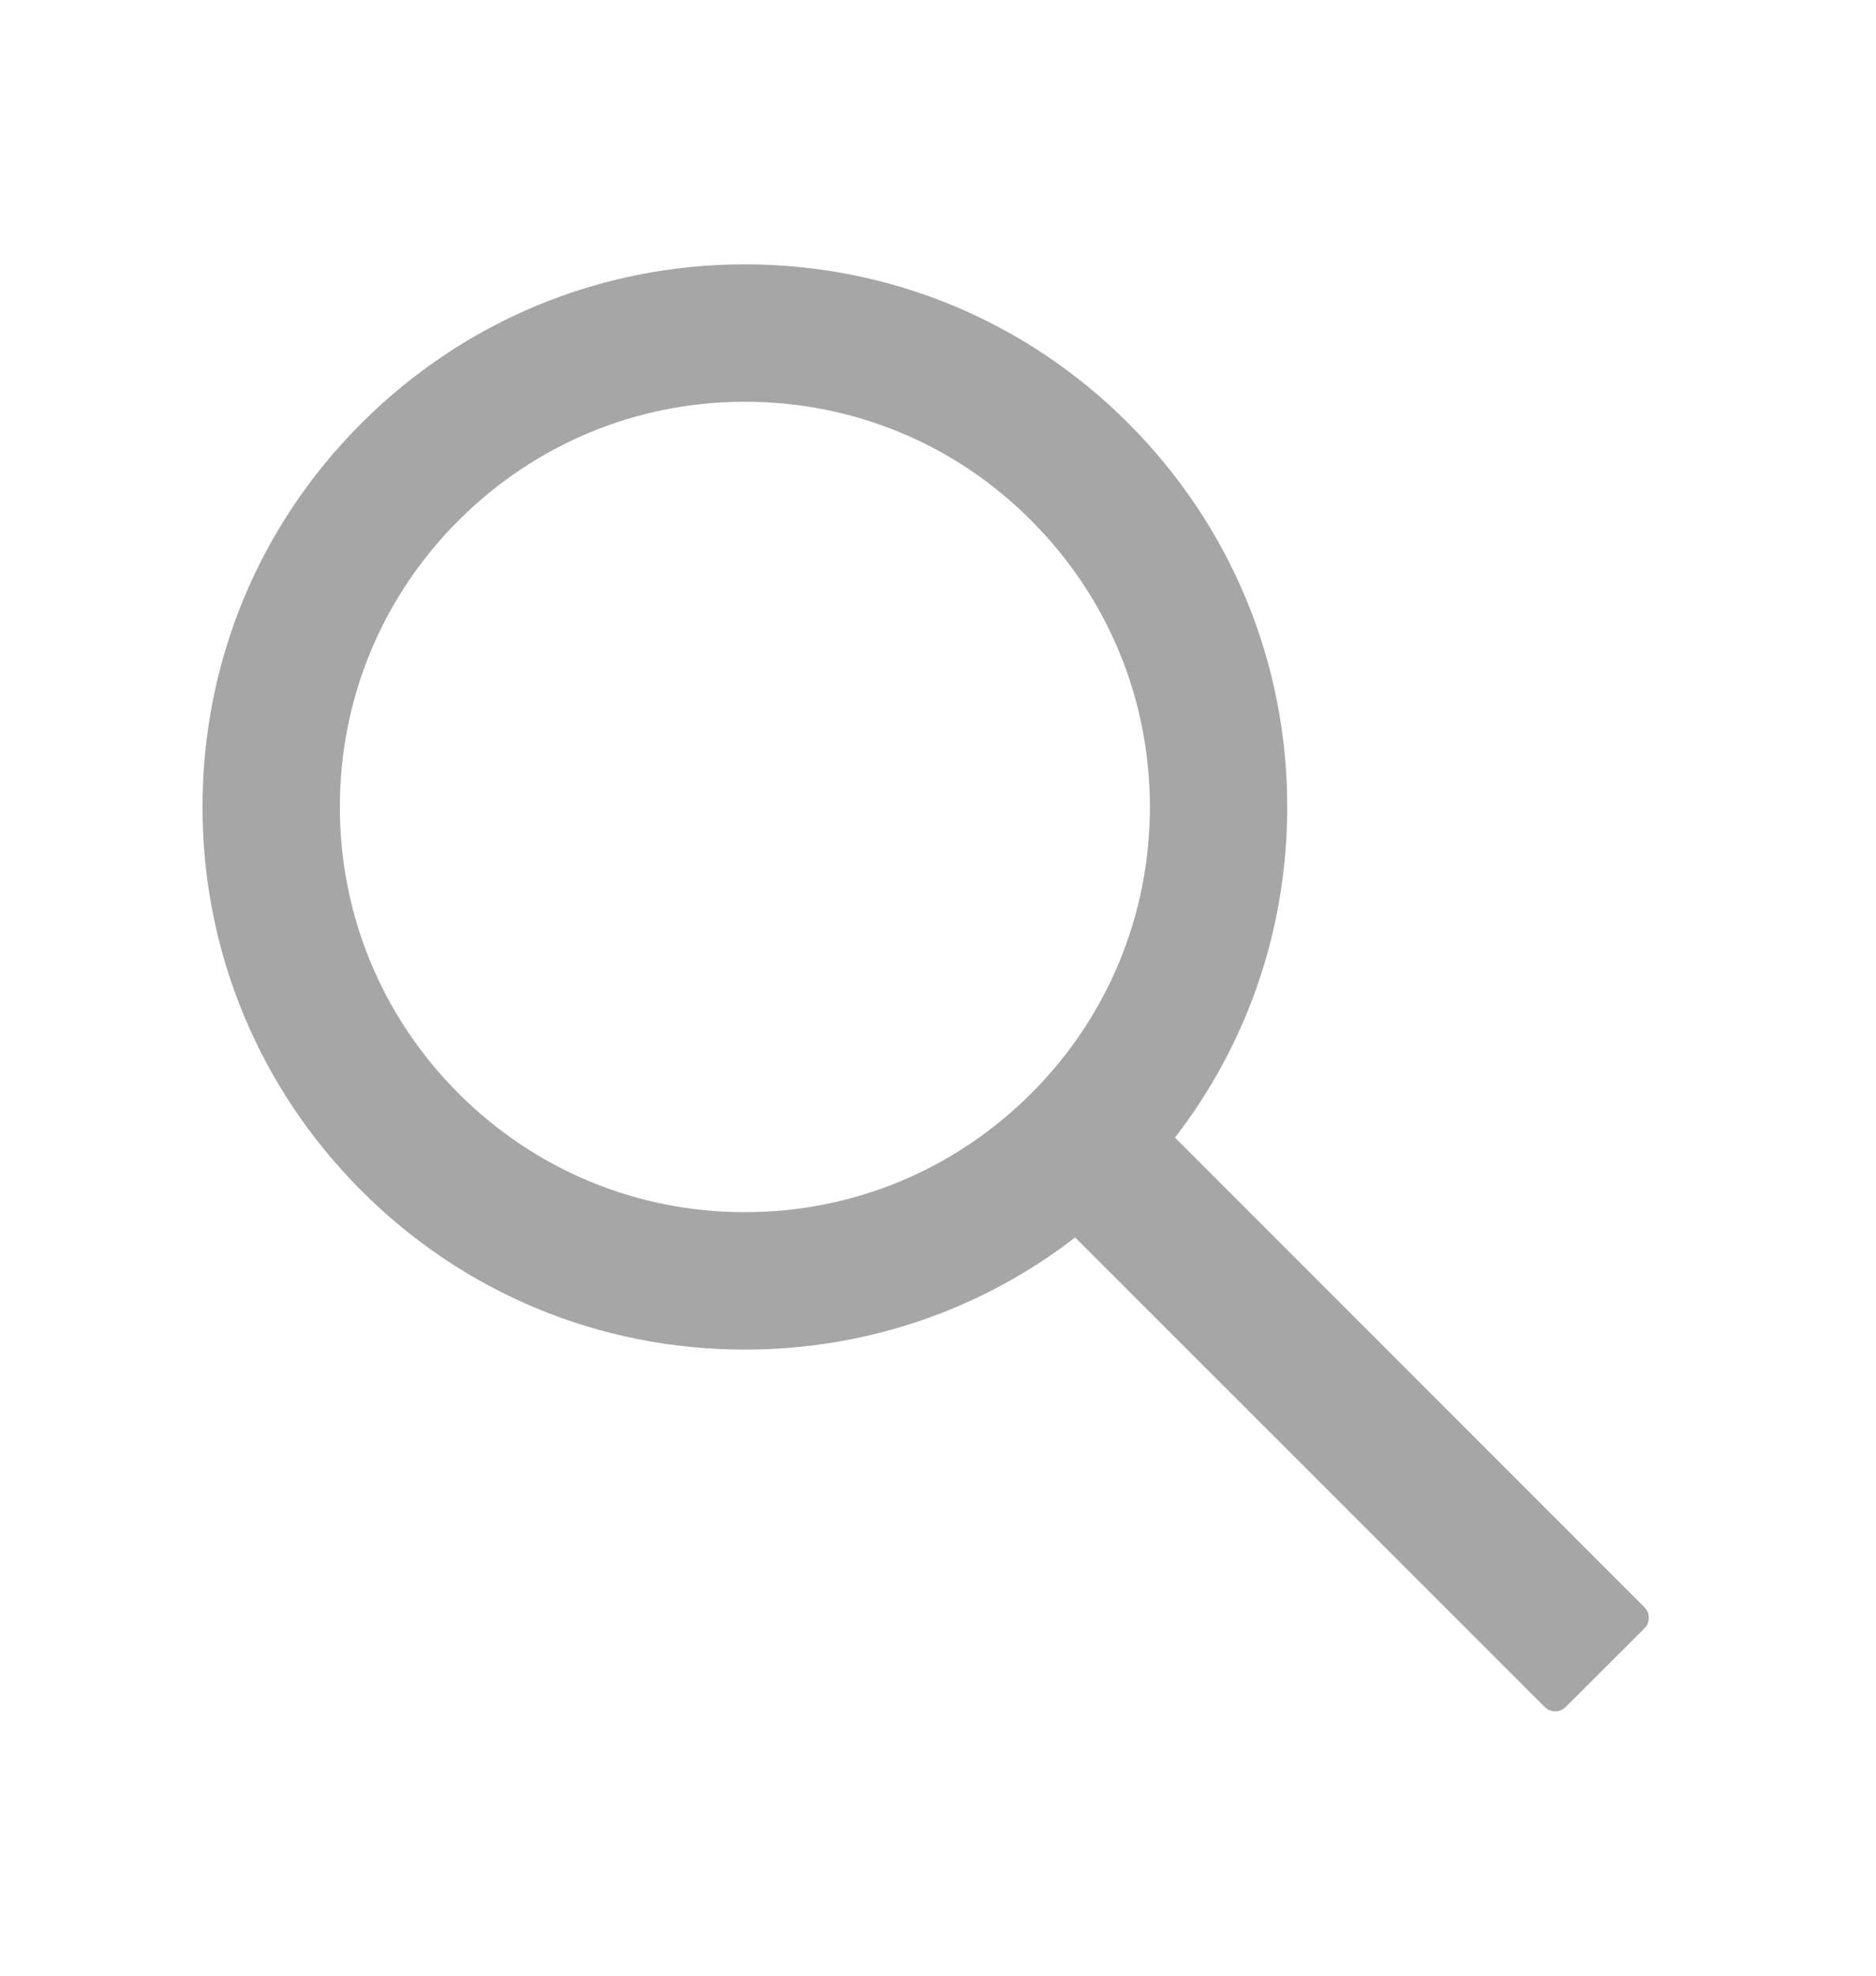 <svg width="19" height="20" viewBox="0 0 19 20" fill="none" xmlns="http://www.w3.org/2000/svg">
<path d="M16.655 16.271L11.9 11.516C12.638 10.562 13.037 9.396 13.037 8.169C13.037 6.7 12.464 5.323 11.428 4.285C10.391 3.247 9.011 2.676 7.544 2.676C6.077 2.676 4.697 3.249 3.66 4.285C2.622 5.322 2.051 6.7 2.051 8.169C2.051 9.636 2.624 11.016 3.66 12.053C4.697 13.091 6.075 13.662 7.544 13.662C8.771 13.662 9.935 13.263 10.889 12.527L15.645 17.28C15.659 17.294 15.675 17.305 15.693 17.313C15.711 17.32 15.731 17.324 15.751 17.324C15.771 17.324 15.79 17.32 15.808 17.313C15.826 17.305 15.843 17.294 15.857 17.28L16.655 16.484C16.669 16.47 16.68 16.453 16.688 16.435C16.695 16.417 16.699 16.397 16.699 16.378C16.699 16.358 16.695 16.338 16.688 16.32C16.68 16.302 16.669 16.285 16.655 16.271ZM10.444 11.069C9.668 11.844 8.639 12.271 7.544 12.271C6.449 12.271 5.42 11.844 4.644 11.069C3.869 10.293 3.442 9.264 3.442 8.169C3.442 7.074 3.869 6.043 4.644 5.269C5.42 4.494 6.449 4.067 7.544 4.067C8.639 4.067 9.67 4.492 10.444 5.269C11.219 6.045 11.646 7.074 11.646 8.169C11.646 9.264 11.219 10.295 10.444 11.069Z" fill="#A6A6A6"/>
</svg>
